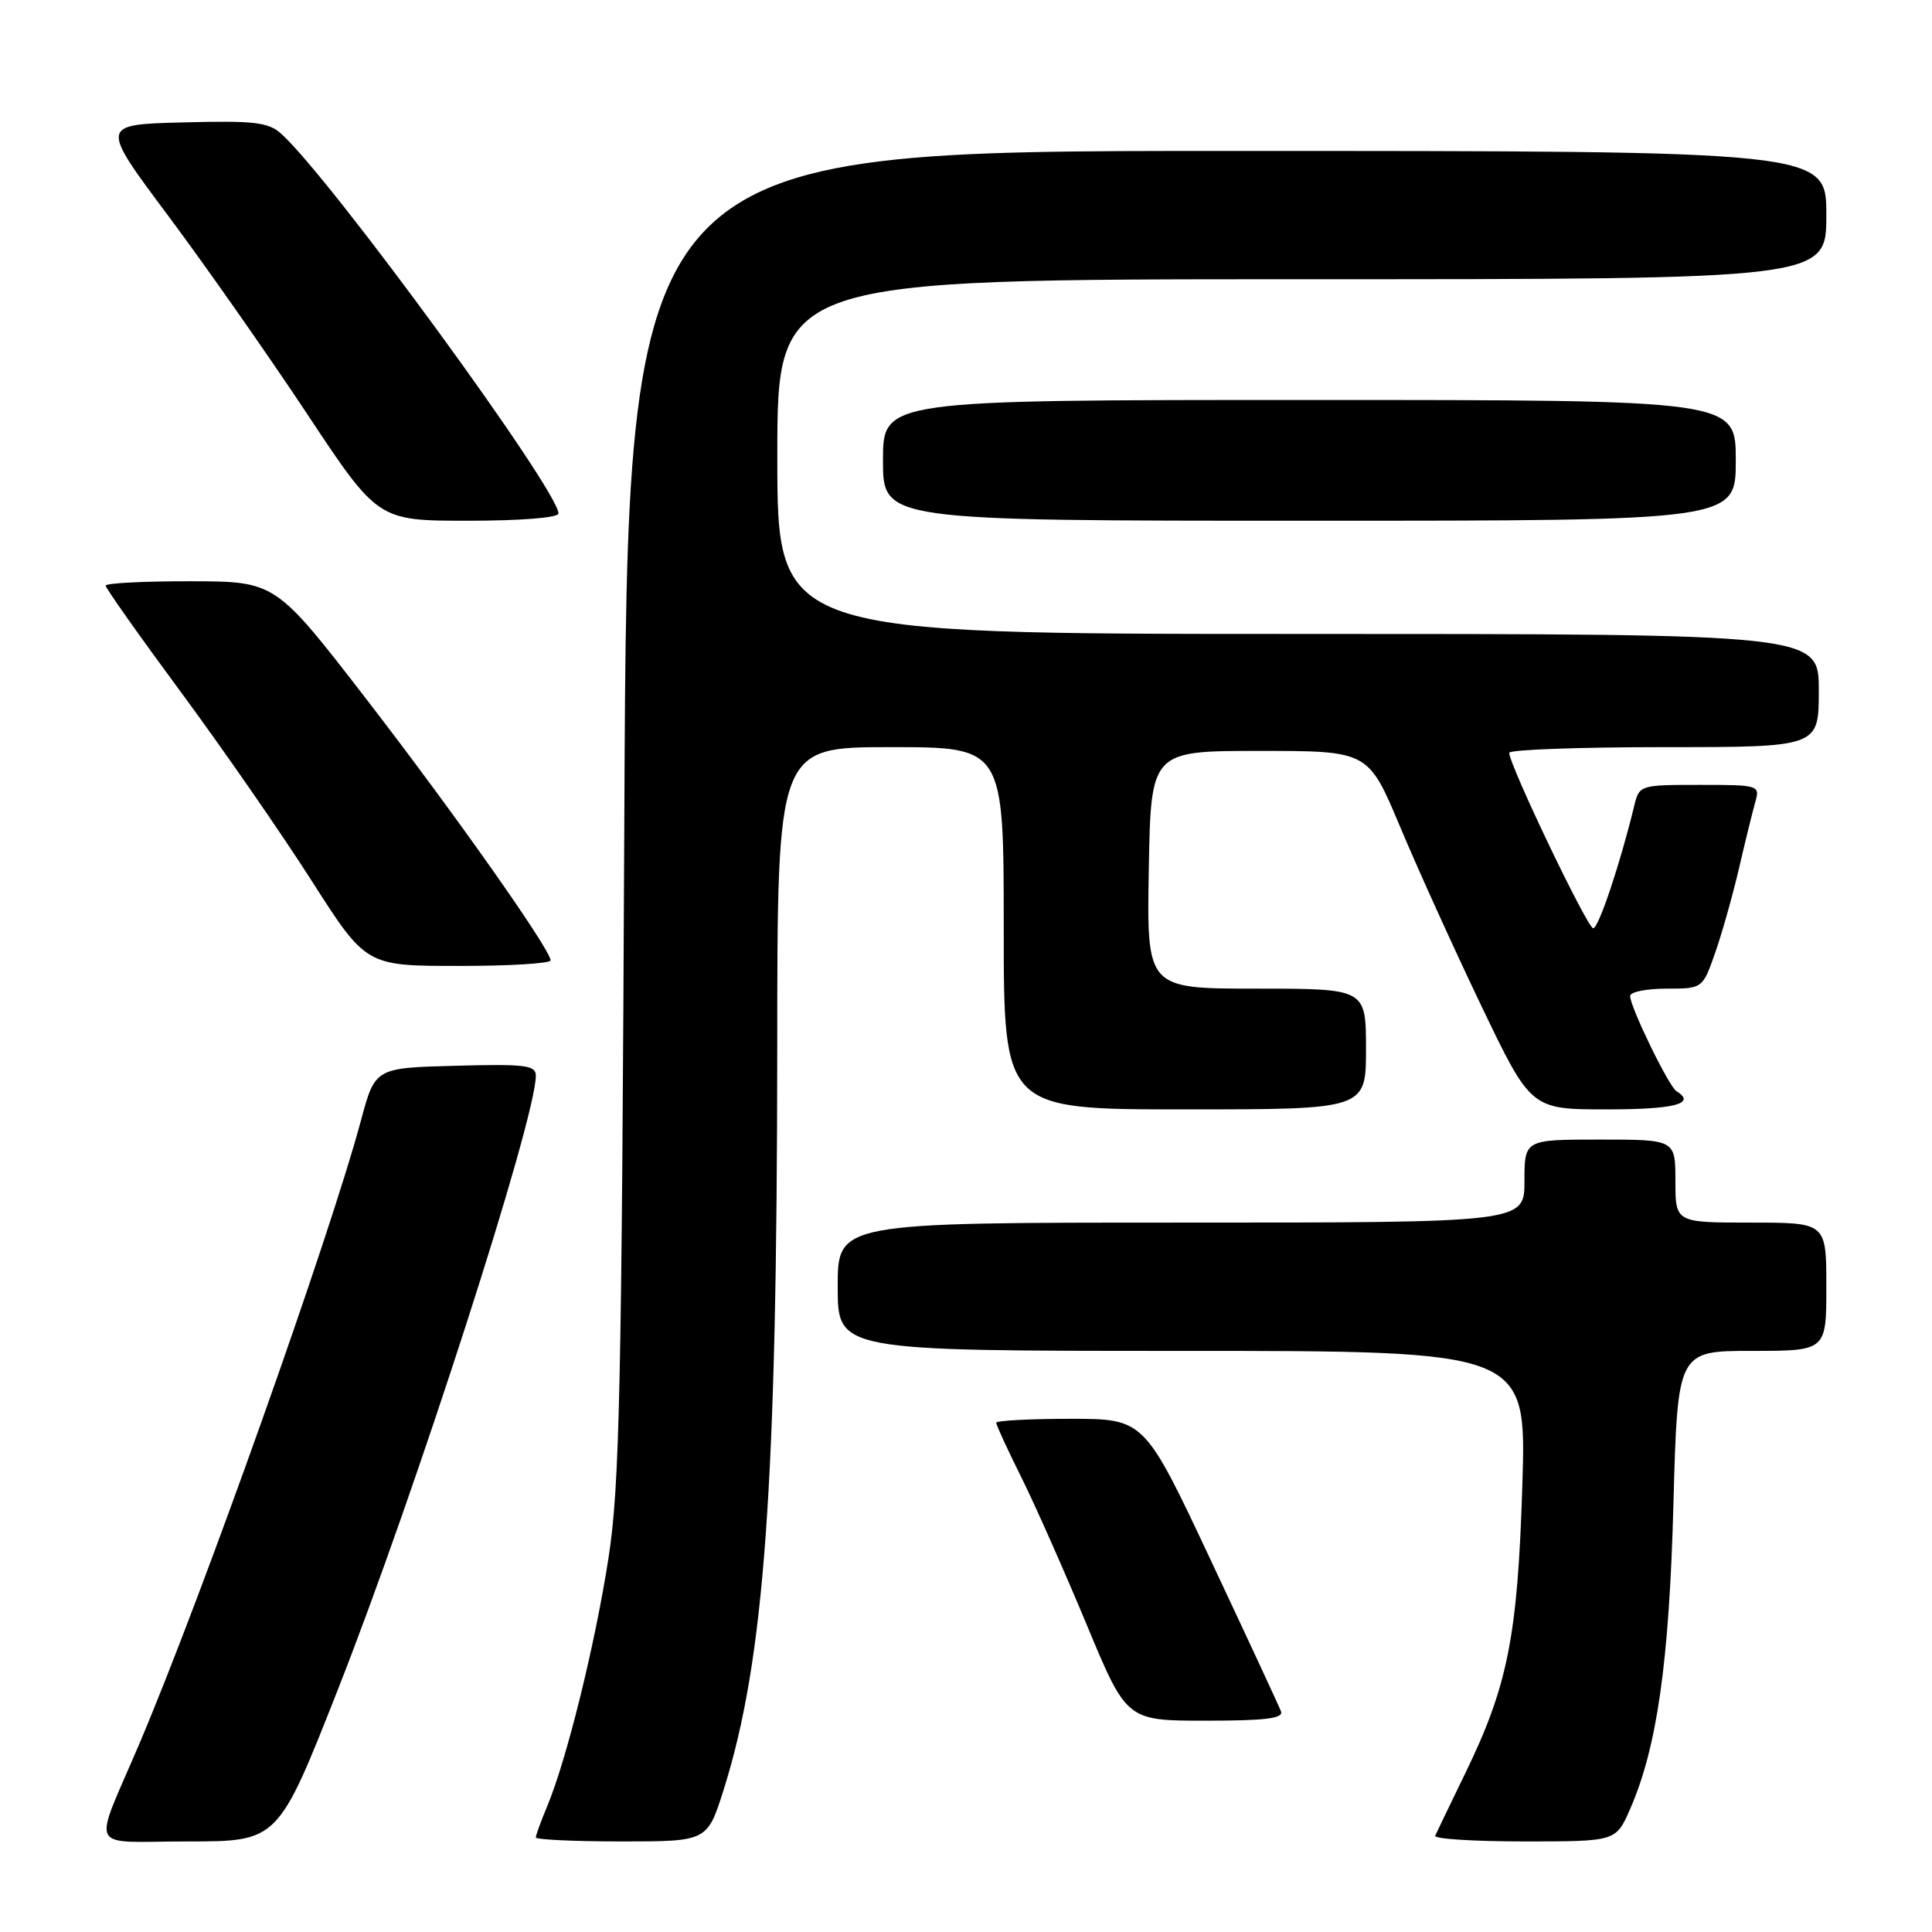 <?xml version="1.0" encoding="UTF-8" standalone="no"?>
<!DOCTYPE svg PUBLIC "-//W3C//DTD SVG 1.1//EN" "http://www.w3.org/Graphics/SVG/1.1/DTD/svg11.dtd" >
<svg xmlns="http://www.w3.org/2000/svg" xmlns:xlink="http://www.w3.org/1999/xlink" version="1.1" viewBox="0 0 256 256">
 <g >
 <path fill="currentColor"
d=" M 44.82 223.75 C 55.10 197.62 71.00 148.30 71.00 142.54 C 71.00 141.14 69.60 140.97 60.35 141.22 C 49.70 141.50 49.70 141.50 47.82 148.50 C 43.62 164.10 26.77 211.50 18.49 231.00 C 12.23 245.73 11.37 244.00 24.91 244.00 C 36.85 244.00 36.85 244.00 44.82 223.75 Z  M 95.89 237.14 C 101.31 219.95 102.96 197.04 102.99 138.75 C 103.00 99.00 103.00 99.00 118.00 99.00 C 133.00 99.00 133.00 99.00 133.00 123.00 C 133.00 147.00 133.00 147.00 157.00 147.00 C 181.00 147.00 181.00 147.00 181.00 139.00 C 181.00 131.00 181.00 131.00 166.47 131.00 C 151.95 131.00 151.95 131.00 152.22 115.25 C 152.50 99.50 152.50 99.50 166.90 99.50 C 181.30 99.50 181.30 99.50 185.50 109.50 C 187.80 115.00 192.65 125.69 196.27 133.25 C 202.86 147.00 202.86 147.00 212.93 147.00 C 221.93 147.00 224.82 146.24 222.13 144.58 C 221.12 143.95 216.00 133.43 216.00 131.97 C 216.00 131.44 218.16 131.00 220.80 131.00 C 225.60 131.00 225.60 131.00 227.27 126.25 C 228.18 123.64 229.61 118.58 230.44 115.00 C 231.27 111.42 232.24 107.49 232.59 106.25 C 233.22 104.05 233.05 104.00 225.23 104.00 C 217.32 104.00 217.21 104.03 216.55 106.75 C 214.69 114.43 211.82 123.00 211.11 123.00 C 210.34 123.00 199.95 101.29 199.98 99.75 C 199.99 99.34 209.22 99.00 220.50 99.00 C 241.00 99.00 241.00 99.00 241.00 91.50 C 241.00 84.00 241.00 84.00 172.00 84.00 C 103.00 84.00 103.00 84.00 103.00 60.50 C 103.00 37.00 103.00 37.00 172.50 37.00 C 242.00 37.00 242.00 37.00 242.00 28.50 C 242.00 20.00 242.00 20.00 162.56 20.00 C 83.13 20.00 83.13 20.00 82.73 107.75 C 82.38 184.18 82.11 196.92 80.62 206.50 C 78.84 217.97 75.09 233.15 72.51 239.33 C 71.68 241.31 71.00 243.18 71.00 243.47 C 71.00 243.76 76.11 244.00 82.36 244.00 C 93.72 244.00 93.72 244.00 95.89 237.14 Z  M 215.98 239.75 C 219.57 231.57 221.18 220.24 221.74 199.25 C 222.29 179.00 222.29 179.00 232.14 179.00 C 242.00 179.00 242.00 179.00 242.00 170.50 C 242.00 162.00 242.00 162.00 232.00 162.00 C 222.00 162.00 222.00 162.00 222.00 156.50 C 222.00 151.00 222.00 151.00 212.00 151.00 C 202.00 151.00 202.00 151.00 202.00 156.50 C 202.00 162.00 202.00 162.00 156.50 162.00 C 111.00 162.00 111.00 162.00 111.00 170.50 C 111.00 179.00 111.00 179.00 156.63 179.00 C 202.27 179.00 202.27 179.00 201.72 196.75 C 201.10 216.79 199.80 223.37 194.14 235.00 C 192.14 239.12 190.35 242.84 190.17 243.25 C 189.98 243.66 195.30 244.00 201.97 244.00 C 214.11 244.00 214.11 244.00 215.98 239.75 Z  M 169.73 226.75 C 169.47 226.06 165.29 217.06 160.44 206.75 C 151.63 188.00 151.63 188.00 141.82 188.00 C 136.42 188.00 132.00 188.24 132.00 188.52 C 132.00 188.81 133.50 192.08 135.34 195.77 C 137.18 199.47 141.06 208.24 143.98 215.25 C 149.28 228.00 149.28 228.00 159.75 228.00 C 167.73 228.00 170.10 227.70 169.73 226.75 Z  M 72.96 127.25 C 72.88 125.72 60.12 107.63 48.50 92.58 C 36.50 77.04 36.50 77.04 25.25 77.02 C 19.06 77.01 14.00 77.27 14.00 77.60 C 14.00 77.93 18.50 84.30 24.01 91.76 C 29.51 99.21 37.28 110.42 41.26 116.65 C 48.50 127.99 48.50 127.99 60.75 127.99 C 67.49 128.00 72.98 127.66 72.96 127.25 Z  M 74.00 68.04 C 74.00 64.97 43.73 23.52 37.26 17.72 C 35.56 16.19 33.67 15.97 24.26 16.22 C 13.26 16.50 13.26 16.50 22.22 28.50 C 27.15 35.10 35.43 46.91 40.63 54.75 C 50.07 69.00 50.07 69.00 62.04 69.00 C 69.02 69.00 74.00 68.60 74.00 68.04 Z  M 230.00 61.00 C 230.00 53.00 230.00 53.00 173.50 53.00 C 117.00 53.00 117.00 53.00 117.00 61.00 C 117.00 69.00 117.00 69.00 173.50 69.00 C 230.00 69.00 230.00 69.00 230.00 61.00 Z "/>
</g>
</svg>